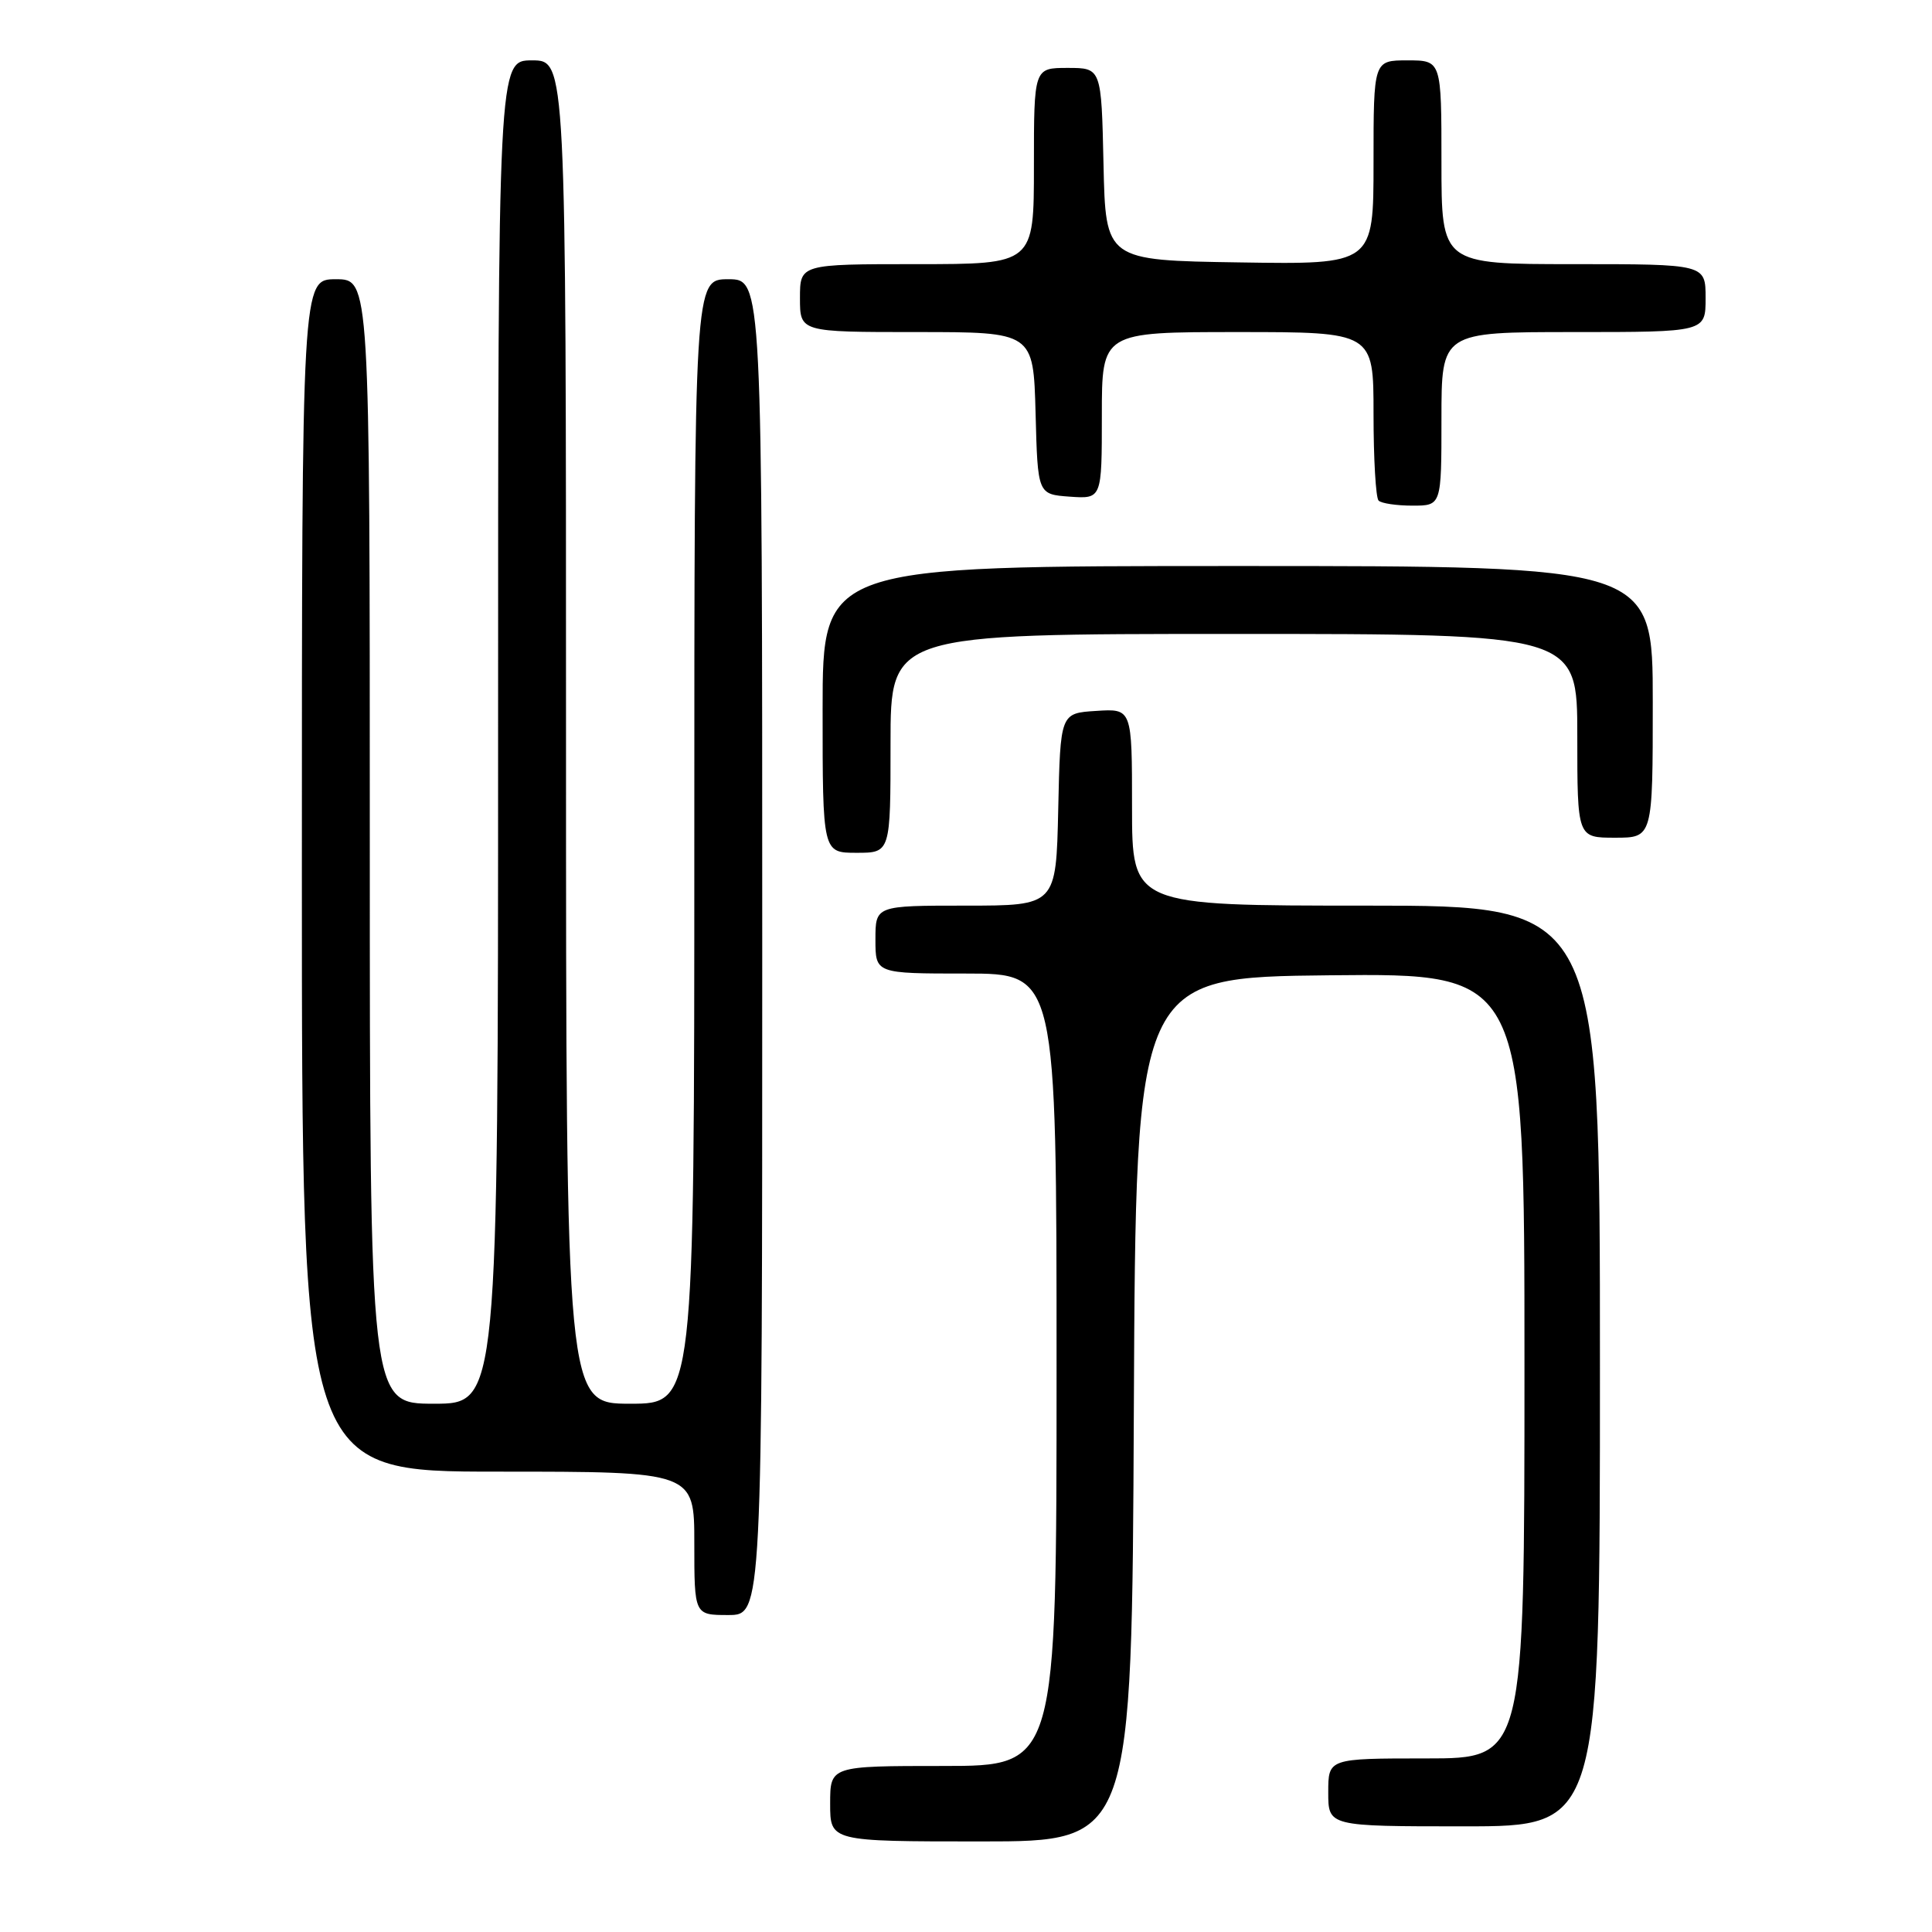 <?xml version="1.0" encoding="UTF-8" standalone="no"?>
<!DOCTYPE svg PUBLIC "-//W3C//DTD SVG 1.1//EN" "http://www.w3.org/Graphics/SVG/1.1/DTD/svg11.dtd" >
<svg xmlns="http://www.w3.org/2000/svg" xmlns:xlink="http://www.w3.org/1999/xlink" version="1.1" viewBox="0 0 256 256">
 <g >
 <path fill="currentColor"
d=" M 150.24 186.75 C 150.50 129.50 150.50 129.50 176.25 129.23 C 202.00 128.97 202.00 128.97 202.00 180.98 C 202.00 233.00 202.00 233.00 189.00 233.00 C 176.00 233.00 176.00 233.00 176.00 237.50 C 176.00 242.00 176.00 242.00 194.00 242.00 C 212.00 242.00 212.00 242.00 212.00 181.00 C 212.00 120.00 212.00 120.00 181.00 120.00 C 150.00 120.00 150.00 120.00 150.00 106.95 C 150.00 93.89 150.00 93.89 145.25 94.20 C 140.50 94.50 140.50 94.50 140.22 107.25 C 139.94 120.00 139.94 120.00 127.97 120.00 C 116.00 120.00 116.00 120.00 116.00 124.50 C 116.00 129.00 116.00 129.00 128.00 129.00 C 140.00 129.00 140.00 129.00 140.00 181.50 C 140.00 234.00 140.00 234.00 125.00 234.00 C 110.00 234.00 110.00 234.00 110.00 239.00 C 110.00 244.00 110.00 244.00 129.99 244.00 C 149.98 244.00 149.98 244.00 150.24 186.75 Z  M 101.00 125.50 C 101.00 37.00 101.00 37.00 96.50 37.00 C 92.00 37.00 92.00 37.00 92.00 111.50 C 92.00 186.00 92.00 186.00 83.50 186.00 C 75.00 186.00 75.00 186.00 75.00 97.00 C 75.00 8.00 75.00 8.00 70.50 8.00 C 66.00 8.00 66.00 8.00 66.00 97.00 C 66.00 186.00 66.00 186.00 57.50 186.00 C 49.00 186.00 49.00 186.00 49.00 111.50 C 49.00 37.00 49.00 37.00 44.50 37.00 C 40.00 37.00 40.00 37.00 40.00 116.00 C 40.00 195.00 40.00 195.00 66.00 195.00 C 92.00 195.00 92.00 195.00 92.00 204.50 C 92.00 214.00 92.00 214.00 96.50 214.00 C 101.00 214.00 101.00 214.00 101.00 125.50 Z  M 118.00 98.50 C 118.00 84.00 118.00 84.00 163.50 84.00 C 209.00 84.00 209.00 84.00 209.00 97.50 C 209.00 111.00 209.00 111.00 214.00 111.00 C 219.00 111.00 219.00 111.00 219.00 93.00 C 219.00 75.00 219.00 75.00 164.00 75.00 C 109.00 75.00 109.00 75.00 109.00 94.00 C 109.00 113.00 109.00 113.00 113.50 113.00 C 118.00 113.00 118.00 113.00 118.00 98.50 Z  M 191.00 55.50 C 191.00 44.00 191.00 44.00 208.50 44.00 C 226.00 44.00 226.00 44.00 226.00 39.50 C 226.00 35.00 226.00 35.00 208.50 35.00 C 191.00 35.00 191.00 35.00 191.00 21.50 C 191.00 8.00 191.00 8.00 186.50 8.00 C 182.00 8.00 182.00 8.00 182.00 21.52 C 182.00 35.05 182.00 35.05 164.25 34.77 C 146.50 34.50 146.50 34.50 146.22 21.75 C 145.94 9.00 145.94 9.00 141.47 9.00 C 137.00 9.00 137.00 9.00 137.00 22.00 C 137.00 35.00 137.00 35.00 121.50 35.00 C 106.00 35.00 106.00 35.00 106.00 39.50 C 106.00 44.00 106.00 44.00 121.47 44.00 C 136.93 44.00 136.93 44.00 137.22 54.75 C 137.50 65.50 137.50 65.50 141.75 65.81 C 146.00 66.11 146.00 66.11 146.00 55.06 C 146.00 44.00 146.00 44.00 164.00 44.00 C 182.00 44.00 182.00 44.00 182.00 54.83 C 182.00 60.79 182.30 65.97 182.67 66.33 C 183.03 66.70 185.06 67.00 187.17 67.00 C 191.00 67.00 191.00 67.00 191.00 55.50 Z "/>
</g>
</svg>